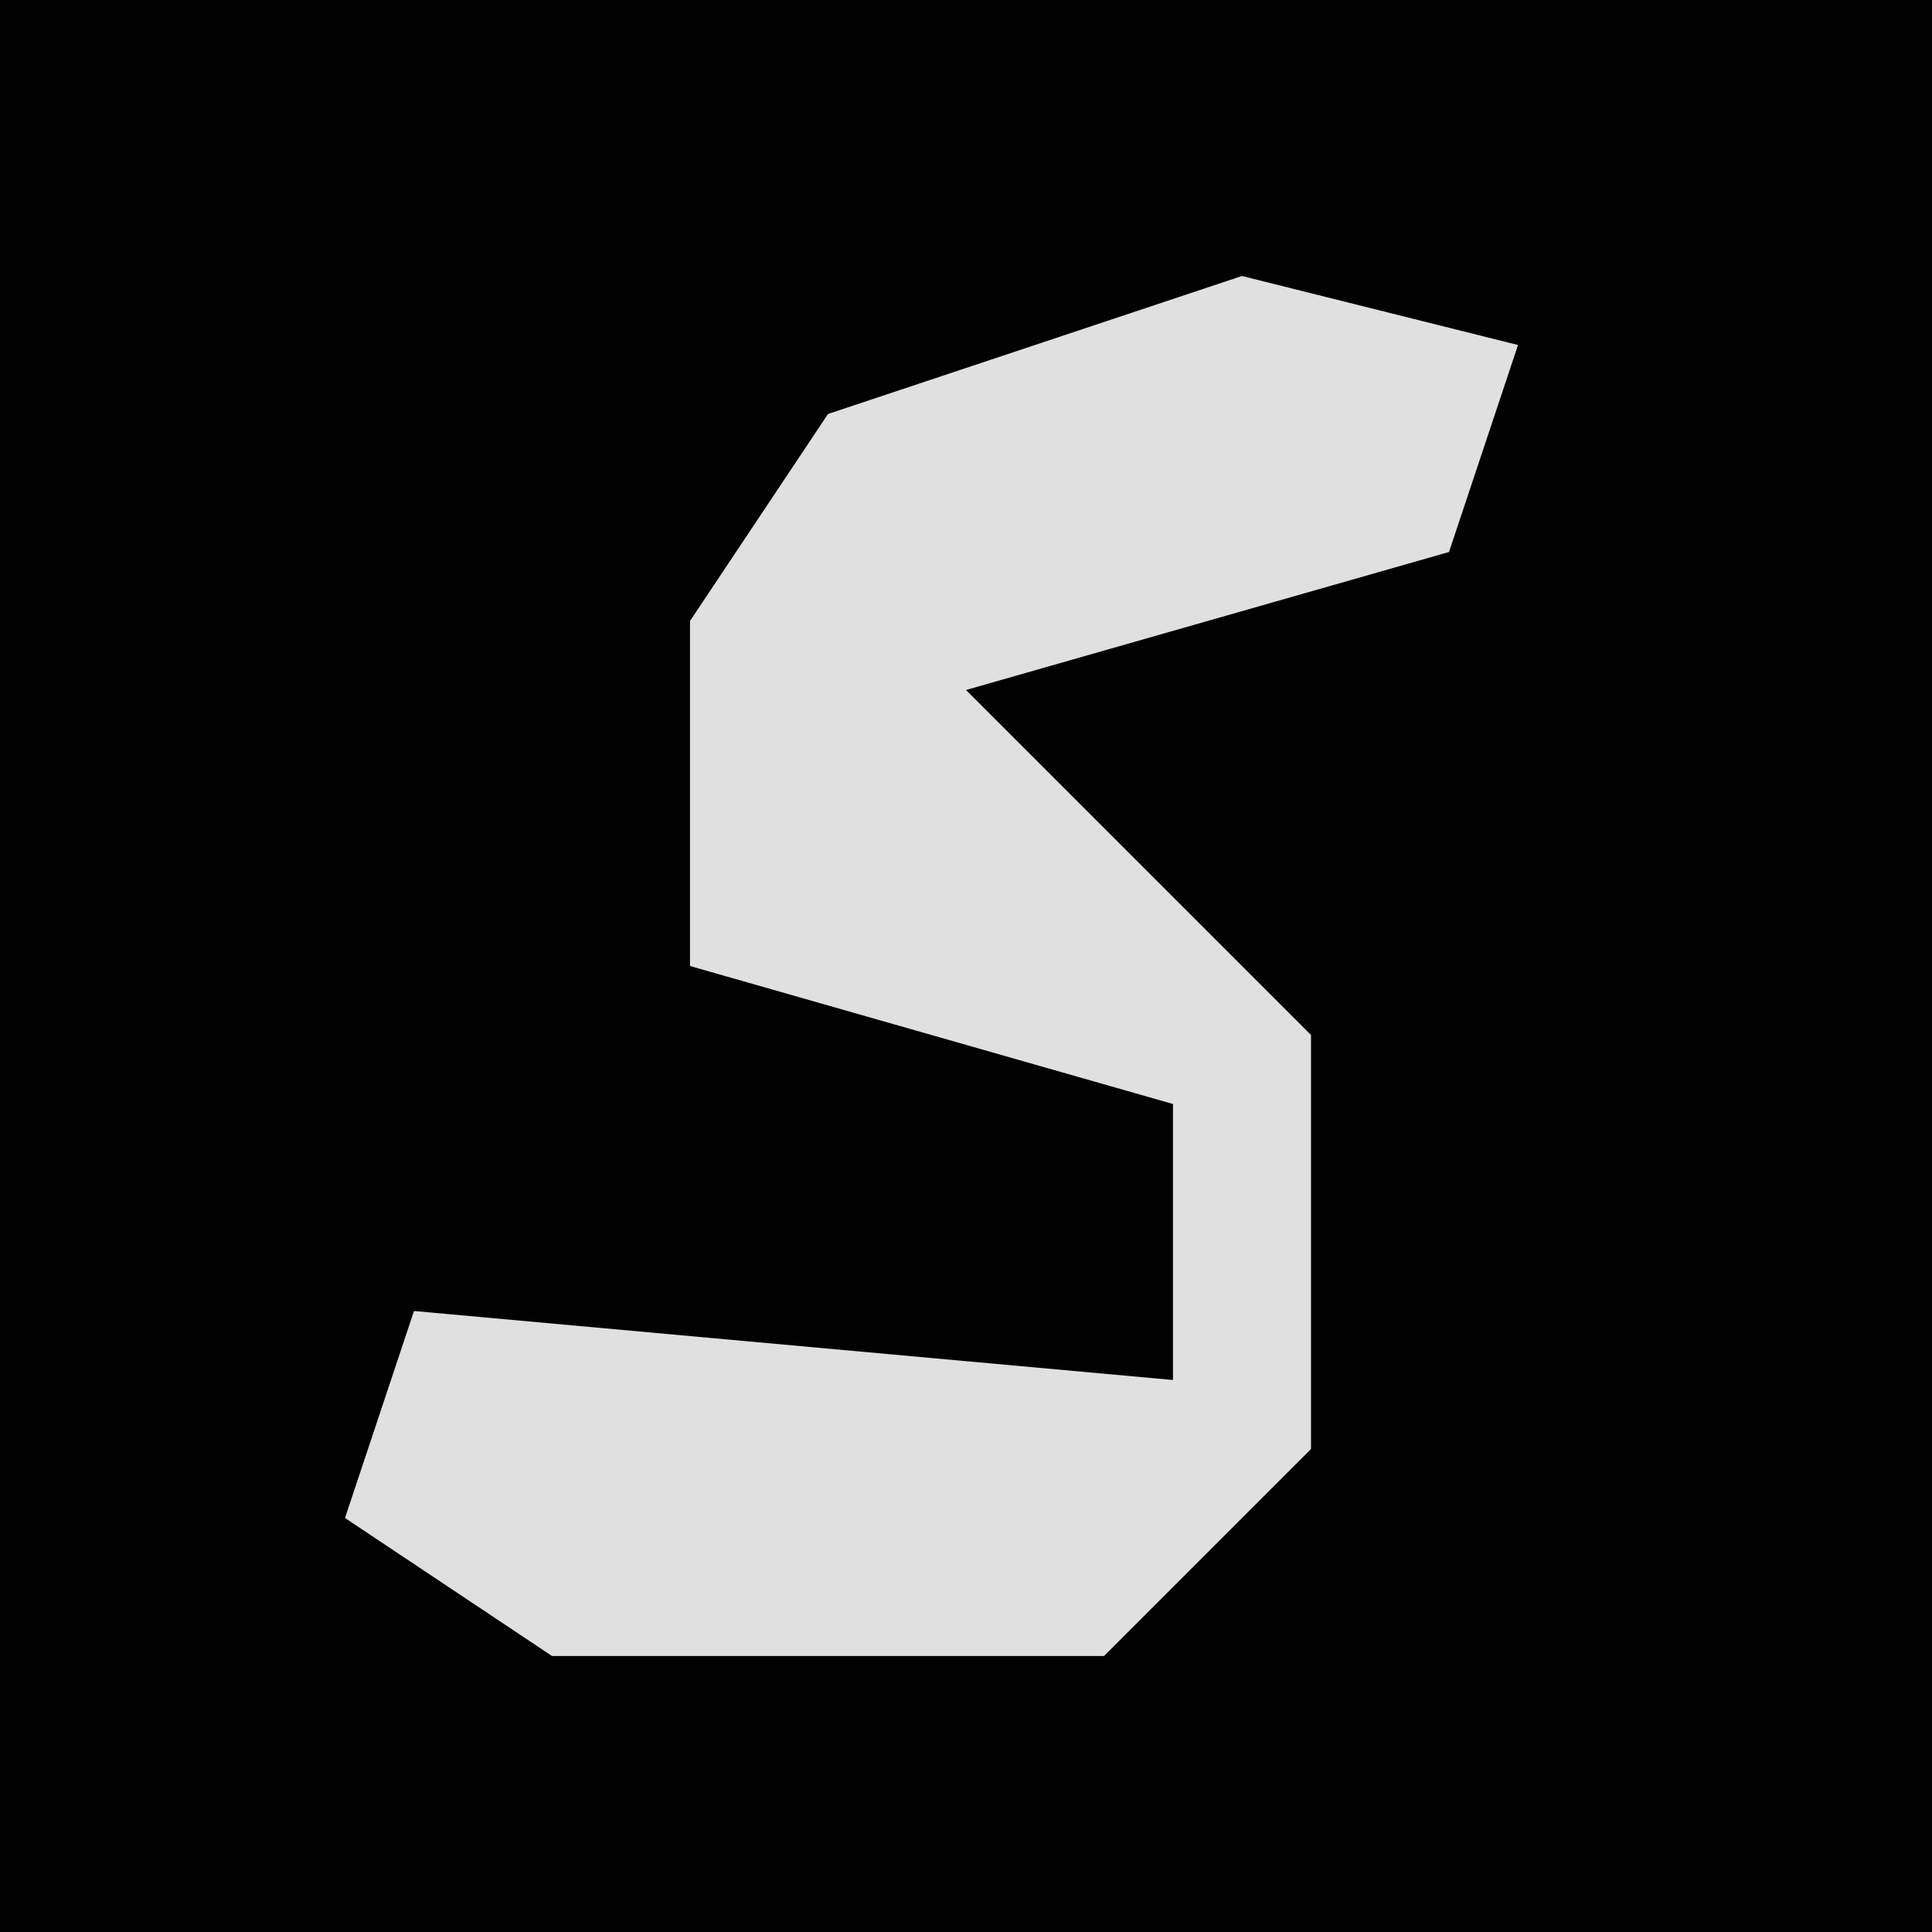 <?xml version="1.0" encoding="UTF-8"?>
<svg version="1.1" xmlns="http://www.w3.org/2000/svg" width="28" height="28">
<path d="M0,0 L28,0 L28,28 L0,28 Z " fill="#010101" transform="translate(0,0)"/>
<path d="M0,0 L4,1 L3,4 L-4,6 L1,11 L1,17 L-2,20 L-10,20 L-13,18 L-12,15 L-1,16 L-1,12 L-8,10 L-8,5 L-6,2 Z " fill="#E0E0E0" transform="translate(18,4)"/>
</svg>
